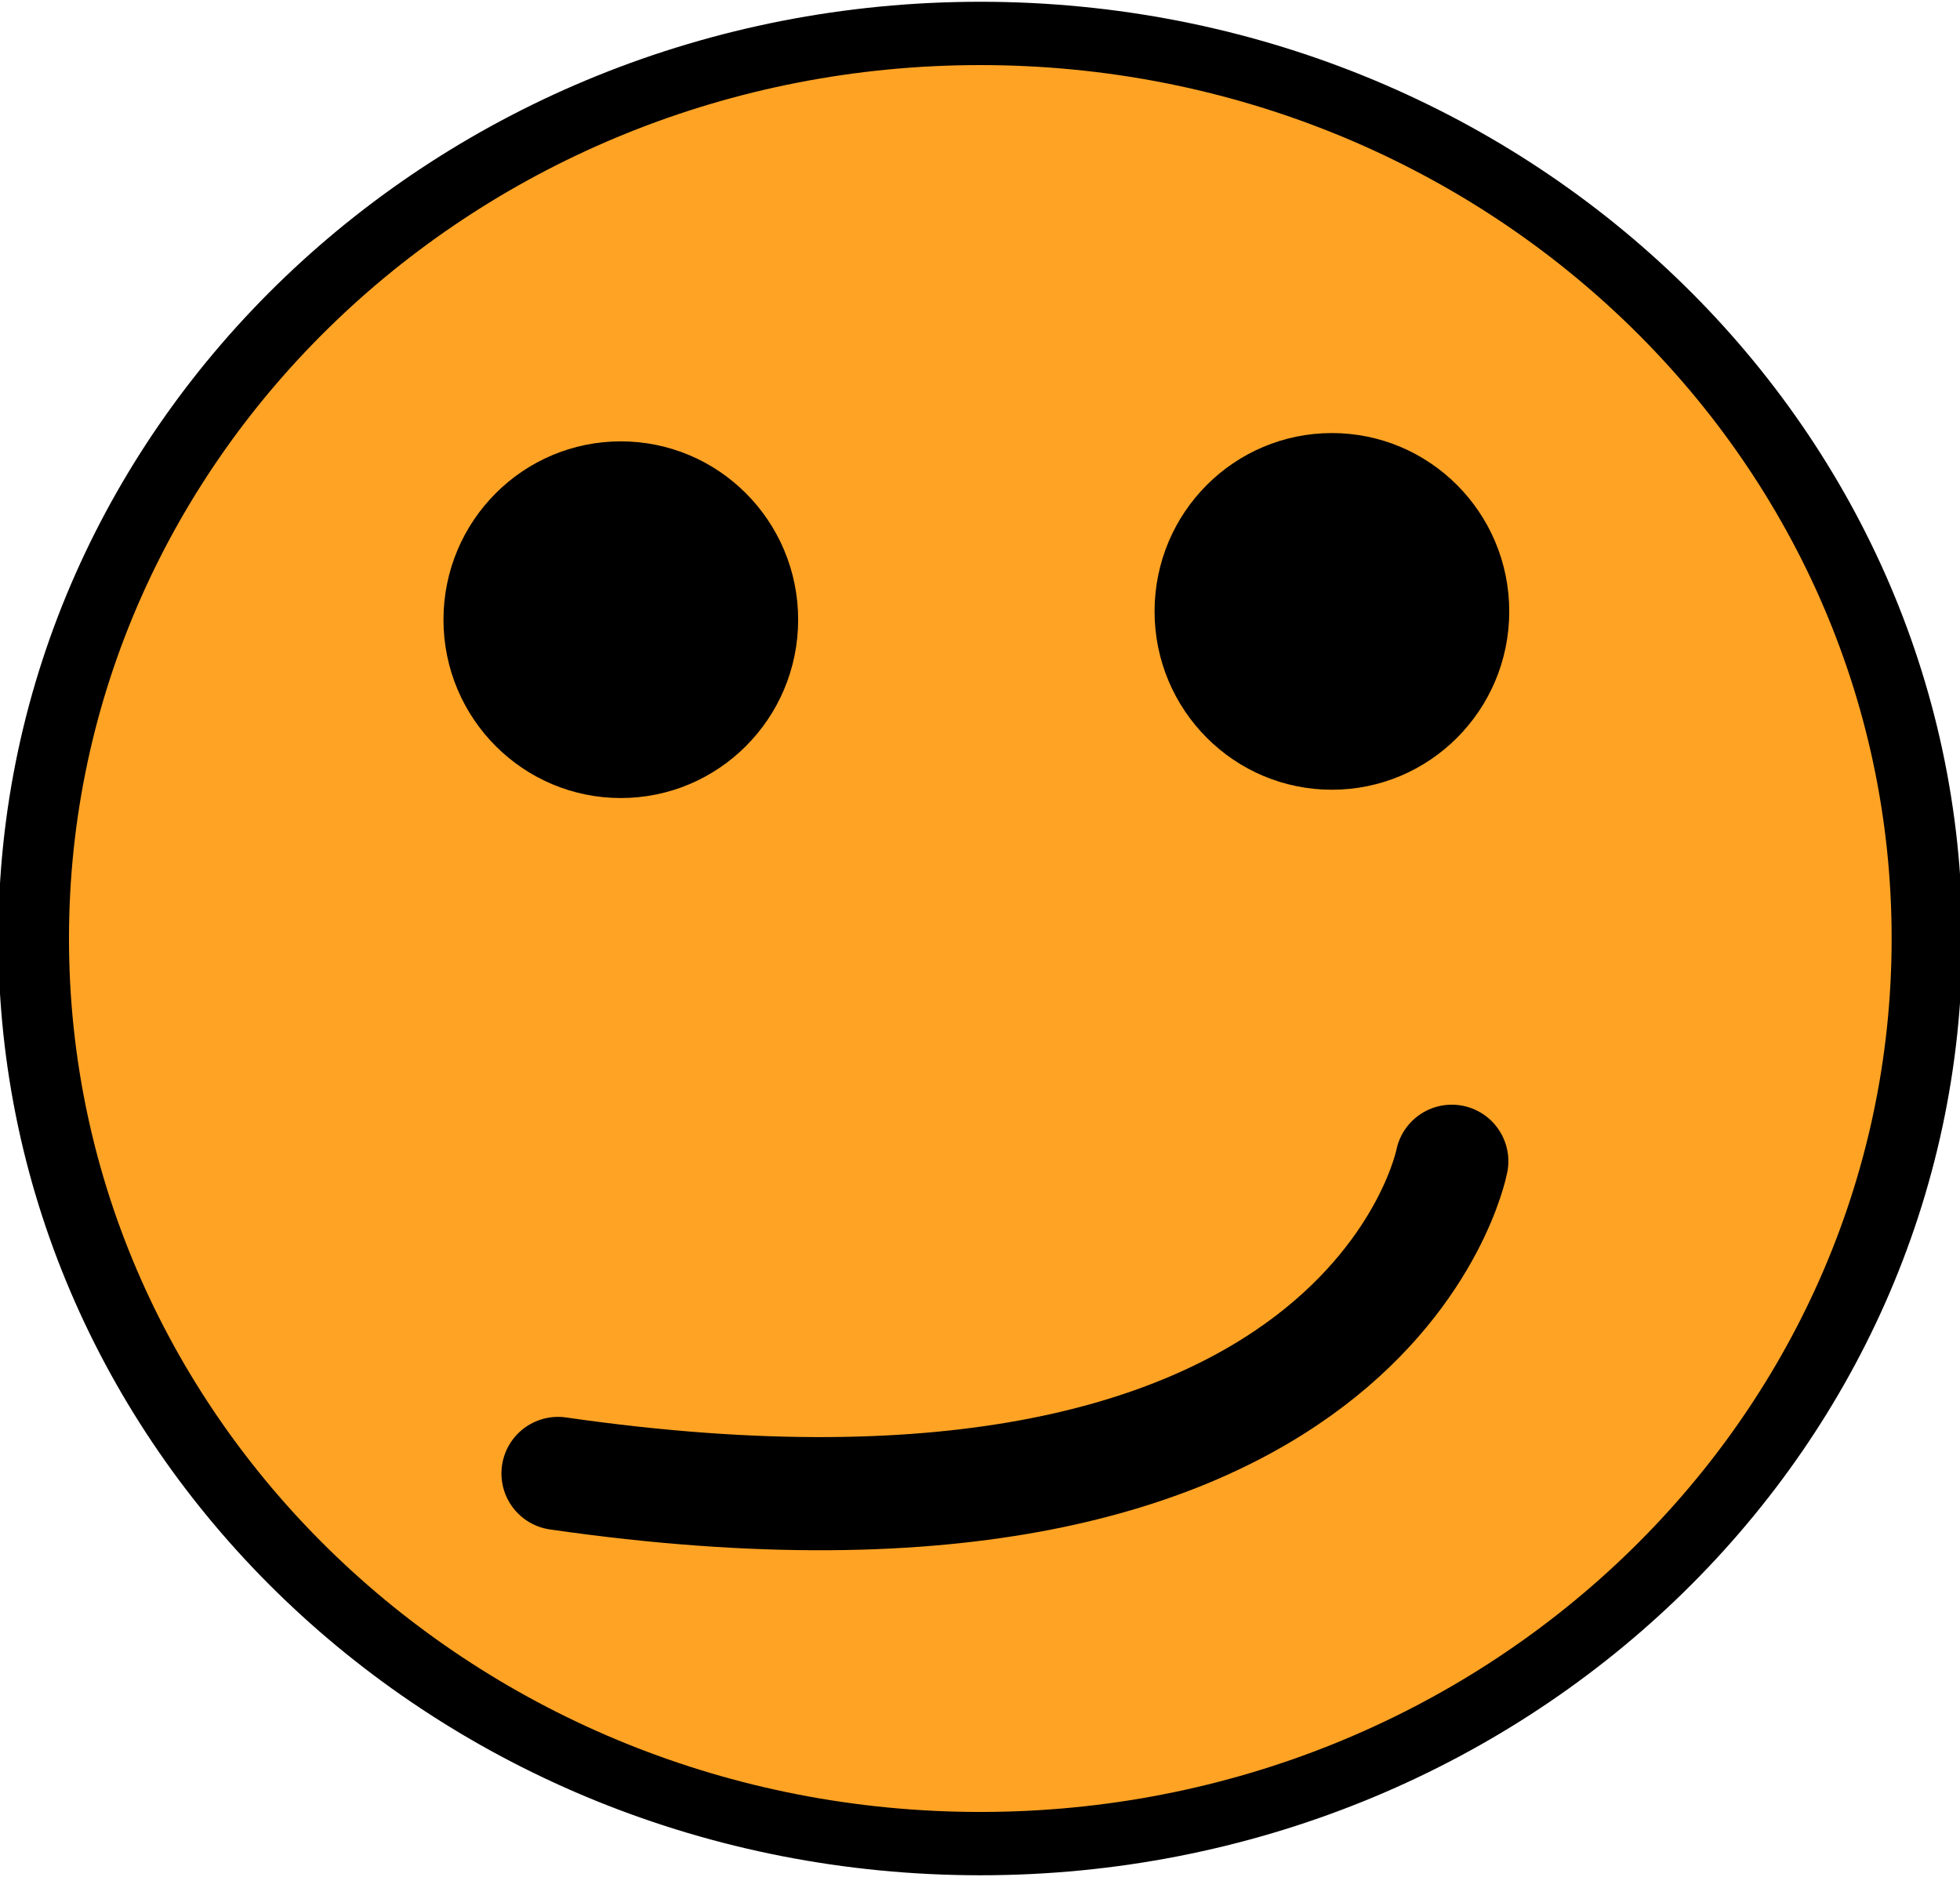 <?xml version="1.0" encoding="UTF-8" standalone="no"?>
<!-- Created with Inkscape (http://www.inkscape.org/) -->

<svg
   xmlns:dc="http://purl.org/dc/elements/1.1/"
   xmlns:cc="http://creativecommons.org/ns#"
   xmlns:rdf="http://www.w3.org/1999/02/22-rdf-syntax-ns#"
   xmlns:svg="http://www.w3.org/2000/svg"
   xmlns="http://www.w3.org/2000/svg"
   xmlns:sodipodi="http://sodipodi.sourceforge.net/DTD/sodipodi-0.dtd"
   xmlns:inkscape="http://www.inkscape.org/namespaces/inkscape"
   width="357.783"
   height="342.63"
   id="svg2"
   sodipodi:version="0.32"
   inkscape:version="0.47 r22583"
   inkscape:export-filename="/home/thomas/data/bilder/eigenes/smilies/hmkay6.png"
   inkscape:export-xdpi="4"
   inkscape:export-ydpi="4"
   sodipodi:docname="hmkay_orange.svg"
   inkscape:output_extension="org.inkscape.output.svg.inkscape"
   version="1.0">
  <defs
     id="defs4">
    <inkscape:perspective
       sodipodi:type="inkscape:persp3d"
       inkscape:vp_x="0 : 526.18109 : 1"
       inkscape:vp_y="0 : 1000 : 0"
       inkscape:vp_z="744.09448 : 526.18109 : 1"
       inkscape:persp3d-origin="372.04724 : 350.78739 : 1"
       id="perspective10" />
  </defs>
  <sodipodi:namedview
     id="base"
     pagecolor="#ffffff"
     bordercolor="#666666"
     borderopacity="1.0"
     inkscape:pageopacity="0.0"
     inkscape:pageshadow="2"
     inkscape:zoom="0.98994949"
     inkscape:cx="72.68329"
     inkscape:cy="182.14304"
     inkscape:document-units="px"
     inkscape:current-layer="layer1"
     showgrid="false"
     inkscape:window-width="1365"
     inkscape:window-height="724"
     inkscape:window-x="1"
     inkscape:window-y="0"
     showborder="false"
     borderlayer="false"
     inkscape:showpageshadow="false"
     inkscape:window-maximized="1" />
  <g
     inkscape:label="Ebene 1"
     inkscape:groupmode="layer"
     id="layer1"
     transform="translate(-256.989,-244.651)">
    <g
       id="g3609"
       inkscape:export-filename="/home/thomas/Desktop/Bilder/eigenes/smilies/hmkay_orange_48.png"
       inkscape:export-xdpi="12.082989"
       inkscape:export-ydpi="12.082989">
      <path
         inkscape:export-ydpi="4.1168461"
         inkscape:export-xdpi="4.1168461"
         inkscape:export-filename="/home/thomas/data/bilder/eigenes/smilies/hmkay2.png"
         transform="matrix(1.347,0,0,1.207,-85.202,-57.459)"
         d="m 515.178,392.228 c 0,75.594 -57.437,136.876 -128.289,136.876 -70.852,0 -128.289,-61.281 -128.289,-136.876 0,-75.594 57.437,-136.876 128.289,-136.876 70.852,0 128.289,61.281 128.289,136.876 z"
         sodipodi:ry="136.87567"
         sodipodi:rx="128.28937"
         sodipodi:cy="392.22751"
         sodipodi:cx="386.88843"
         id="path2387"
         style="fill:#ffa325;fill-opacity:1;stroke:#000000;stroke-width:9.575;stroke-linecap:round;stroke-linejoin:round;stroke-miterlimit:4;stroke-dasharray:none;stroke-opacity:1"
         sodipodi:type="arc" />
      <path
         transform="matrix(1.275,0,0,1.393,-100.429,-137.95)"
         inkscape:export-ydpi="4.1168461"
         inkscape:export-xdpi="4.1168461"
         inkscape:export-filename="/home/thomas/data/bilder/eigenes/smilies/hmkay2.png"
         d="m 392.949,355.862 c 0,11.995 -10.628,21.718 -23.739,21.718 -13.11,0 -23.739,-9.724 -23.739,-21.718 0,-11.995 10.628,-21.718 23.739,-21.718 13.11,0 23.739,9.724 23.739,21.718 z"
         sodipodi:ry="21.718279"
         sodipodi:rx="23.738585"
         sodipodi:cy="355.862"
         sodipodi:cx="369.21075"
         id="path3159"
         style="fill:#000000;fill-opacity:1;stroke:#000000;stroke-width:3.3;stroke-linecap:round;stroke-linejoin:round;stroke-miterlimit:4;stroke-dasharray:none;stroke-opacity:1"
         sodipodi:type="arc" />
      <path
         inkscape:export-ydpi="4.1168461"
         inkscape:export-xdpi="4.1168461"
         inkscape:export-filename="/home/thomas/data/bilder/eigenes/smilies/hmkay2.png"
         id="path3164"
         d="M 358.851,513.603 L 358.851,513.603 C 507.08,534.972 522.002,456.619 522.002,456.619 L 522.002,456.619 L 522.002,456.619"
         style="opacity:1;fill:none;fill-rule:evenodd;stroke:#000000;stroke-width:20.654;stroke-linecap:round;stroke-linejoin:miter;marker-start:none;stroke-miterlimit:4;stroke-dasharray:none;stroke-opacity:1" />
      <path
         transform="matrix(1.275,0,0,1.393,29.376,-139.465)"
         inkscape:export-ydpi="4.1168461"
         inkscape:export-xdpi="4.1168461"
         inkscape:export-filename="/home/thomas/data/bilder/eigenes/smilies/hmkay2.png"
         d="m 392.949,355.862 c 0,11.995 -10.628,21.718 -23.739,21.718 -13.11,0 -23.739,-9.724 -23.739,-21.718 0,-11.995 10.628,-21.718 23.739,-21.718 13.11,0 23.739,9.724 23.739,21.718 z"
         sodipodi:ry="21.718279"
         sodipodi:rx="23.738585"
         sodipodi:cy="355.862"
         sodipodi:cx="369.21075"
         id="path3991"
         style="fill:#000000;fill-opacity:1;stroke:#000000;stroke-width:3.3;stroke-linecap:round;stroke-linejoin:round;stroke-miterlimit:4;stroke-dasharray:none;stroke-opacity:1"
         sodipodi:type="arc" />
    </g>
  </g>
</svg>
